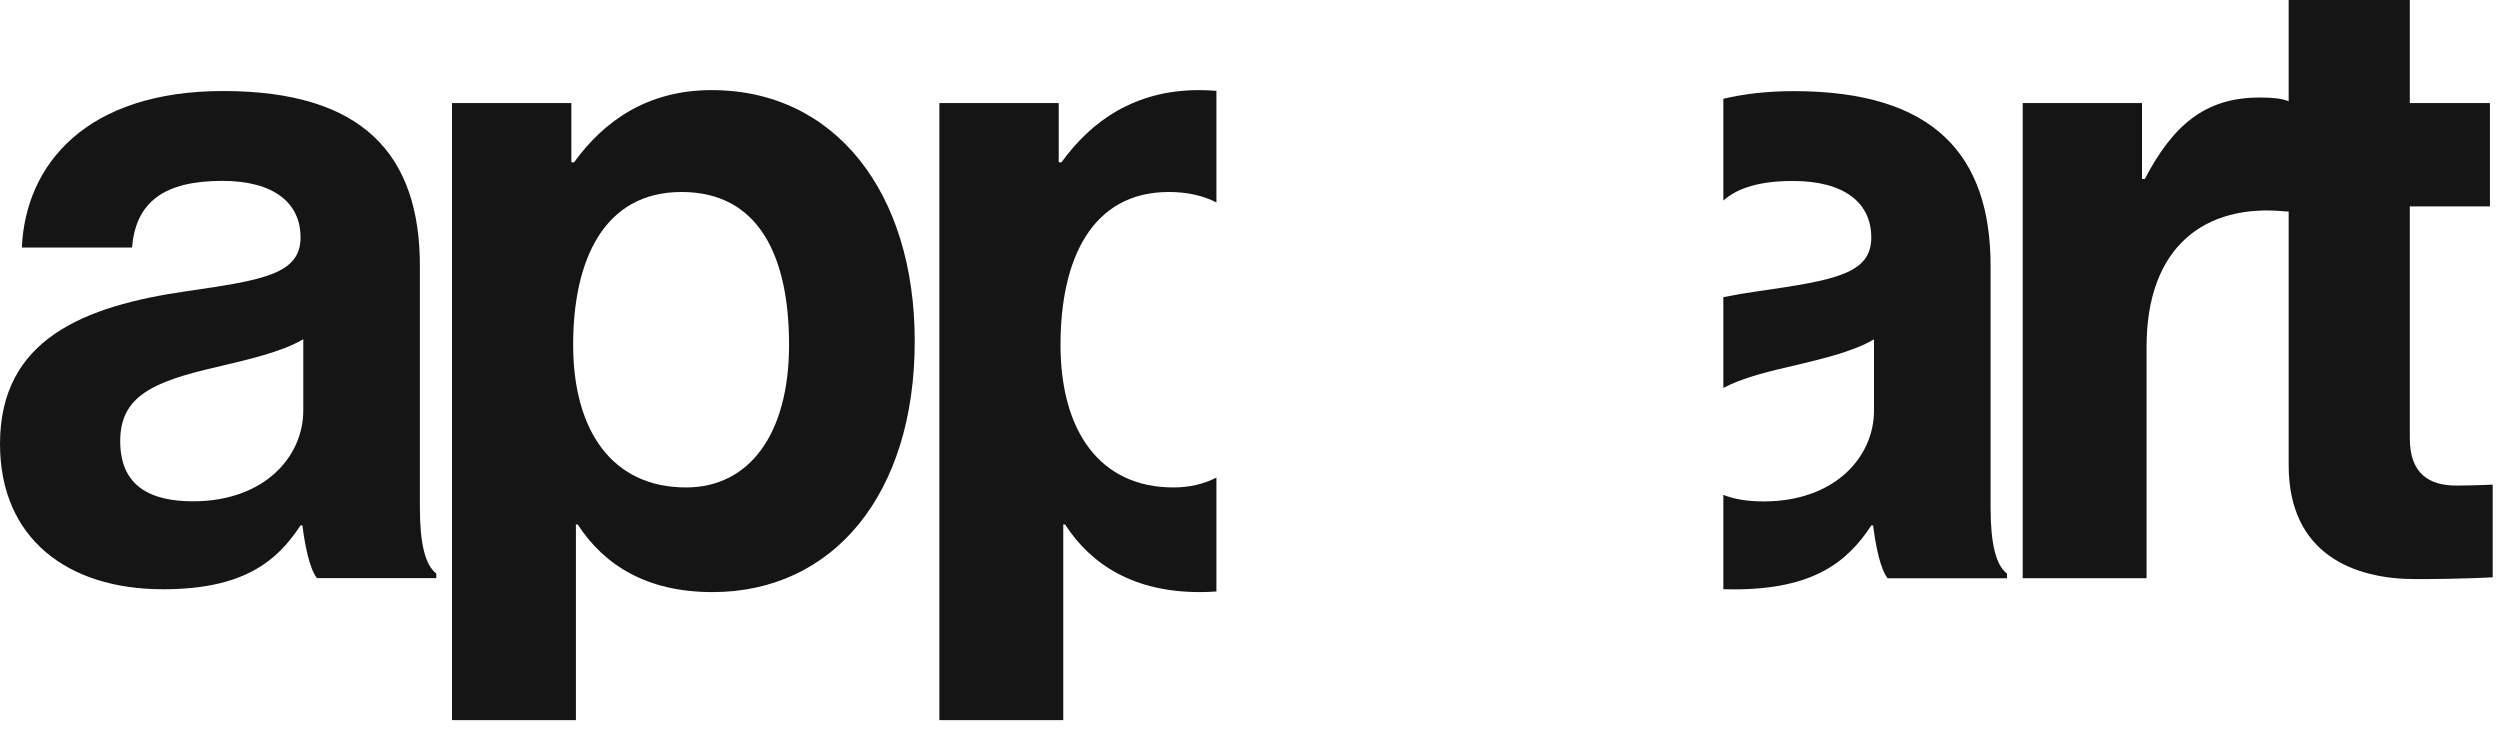 <svg width="92" height="27" viewBox="0 0 92 27" fill="none" xmlns="http://www.w3.org/2000/svg">
<g clip-path="url(#clip0)">
<path fill-rule="evenodd" clip-rule="evenodd" d="M11.161 15.107C11.161 16.812 9.72 18.448 7.105 18.448C5.497 18.448 4.424 17.868 4.424 16.232C4.424 14.596 5.597 14.051 7.977 13.505C9.117 13.233 10.357 12.96 11.161 12.483V15.107ZM15.452 18.686V9.791C15.452 5.701 13.374 3.35 8.212 3.35C3.183 3.35 0.938 6.042 0.804 9.11H4.86C4.994 7.439 6.033 6.656 8.178 6.656C10.089 6.656 11.06 7.474 11.06 8.734C11.06 10.064 9.753 10.302 6.904 10.711C3.084 11.257 0 12.483 0 16.335C0 19.811 2.48 21.685 6 21.685C8.95 21.685 10.189 20.663 11.06 19.334H11.128C11.229 20.118 11.396 20.936 11.664 21.276H16.055V21.106C15.652 20.799 15.452 20.015 15.452 18.686Z" fill="#151515"/>
<path fill-rule="evenodd" clip-rule="evenodd" d="M25.248 17.938C22.534 17.938 21.092 15.859 21.092 12.688C21.092 9.553 22.232 7.065 25.081 7.065C27.897 7.065 29.037 9.383 29.037 12.688C29.037 15.995 27.561 17.938 25.248 17.938ZM26.187 3.316C23.841 3.316 22.232 4.441 21.125 5.975H21.026V3.794H16.634V26.5H21.193V19.301H21.26C22.232 20.8 23.808 21.789 26.22 21.789C30.645 21.789 33.662 18.21 33.662 12.553C33.662 7.099 30.746 3.316 26.187 3.316Z" fill="#151515"/>
<path fill-rule="evenodd" clip-rule="evenodd" d="M39.061 5.975H38.961V3.794H34.569V26.5H39.128V19.301H39.195C40.167 20.8 41.743 21.789 44.155 21.789C44.362 21.789 44.565 21.781 44.764 21.766V17.575C44.297 17.814 43.767 17.938 43.183 17.938C40.469 17.938 39.027 15.859 39.027 12.688C39.027 9.553 40.167 7.065 43.016 7.065C43.693 7.065 44.273 7.199 44.764 7.45V3.342C44.554 3.325 44.34 3.316 44.122 3.316C41.776 3.316 40.167 4.441 39.061 5.975Z" fill="#151515"/>
<path fill-rule="evenodd" clip-rule="evenodd" d="M73.254 18.69V9.795C73.254 5.706 71.176 3.354 66.013 3.354C65.047 3.354 64.185 3.453 63.419 3.635V7.381C63.964 6.894 64.807 6.66 65.98 6.66C67.891 6.66 68.863 7.478 68.863 8.738C68.863 10.068 67.556 10.306 64.706 10.716C64.267 10.778 63.836 10.85 63.419 10.935V14.277C63.995 13.968 64.781 13.739 65.779 13.511C66.919 13.238 68.158 12.965 68.963 12.487V15.112C68.963 16.816 67.521 18.452 64.907 18.452C64.336 18.452 63.832 18.378 63.419 18.21V21.683C63.545 21.687 63.673 21.689 63.802 21.689C66.751 21.689 67.991 20.667 68.863 19.338H68.93C69.031 20.122 69.198 20.94 69.466 21.281H73.857V21.11C73.455 20.803 73.254 20.019 73.254 18.69Z" fill="#151515"/>
<path fill-rule="evenodd" clip-rule="evenodd" d="M90.391 17.869C89.385 17.869 88.681 17.426 88.681 16.131V7.596H91.63V3.794H88.681V0H84.223V3.726C83.955 3.623 83.654 3.589 83.151 3.589C81.139 3.589 79.966 4.612 78.927 6.588H78.826V3.794H74.436V21.277H78.994V12.757C78.994 9.076 81.139 7.475 84.123 7.782H84.223V17.119C84.223 20.426 86.67 21.311 88.882 21.311C90.693 21.311 91.731 21.244 91.731 21.244V17.835C91.731 17.835 90.96 17.869 90.391 17.869Z" fill="#151515"/>
</g>
<defs>
<clipPath id="clip0">
<rect width="91.731" height="26.5" fill="white"/>
</clipPath>
</defs>
</svg>
